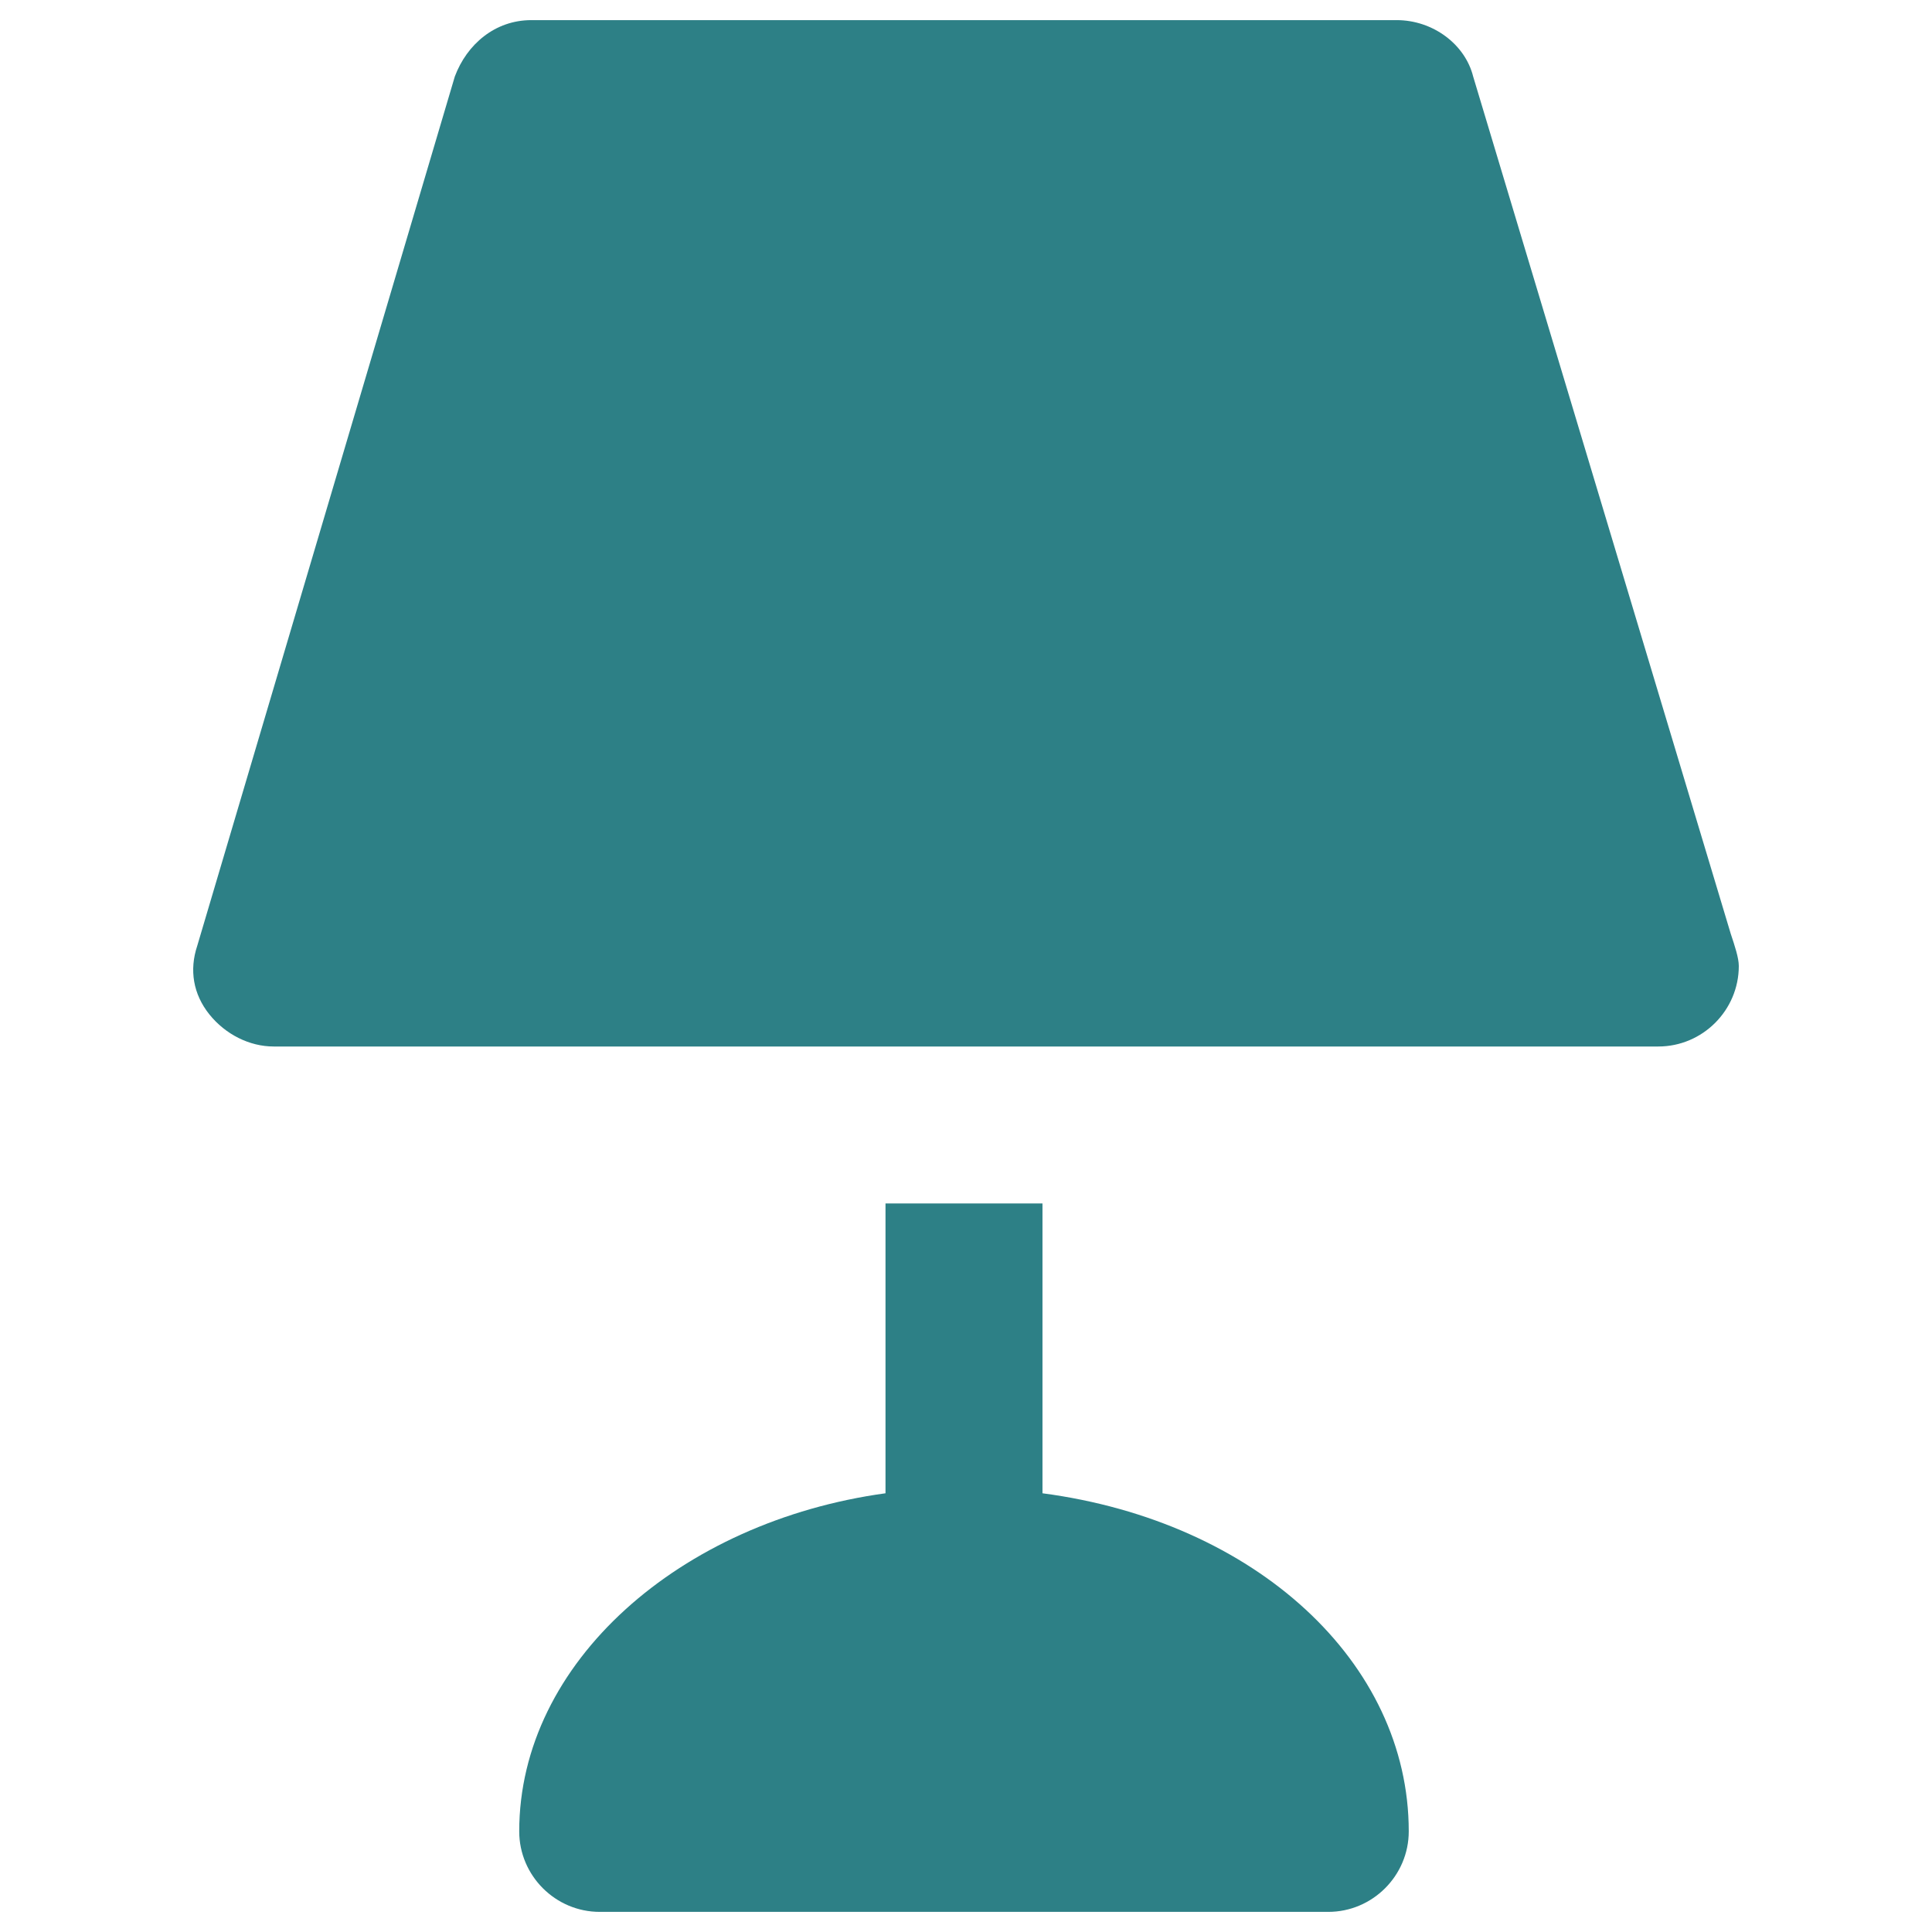 <svg xmlns="http://www.w3.org/2000/svg" enable-background="new 0 0 48 48" viewBox="0 0 48 48"><path fill="#2d8086" d="M43 23.2L36.6 1.9c-.2-.8-1-1.4-1.9-1.4H13.2c-.9 0-1.6.6-1.9 1.4L4.9 23.5c-.2.6-.1 1.2.3 1.7.4.5 1 .8 1.6.8h34.4c0 0 0 0 0 0 1.1 0 2-.9 2-2C43.2 23.8 43.1 23.5 43 23.2zM25.9 37.1v-7.2H22v7.2c-5.1.7-9.1 4.2-9.1 8.4 0 1.1.9 2 2 2h18.1c1.1 0 2-.9 2-2C35 41.3 31.2 37.8 25.9 37.1z" class="color000000 svgShape"/></svg>